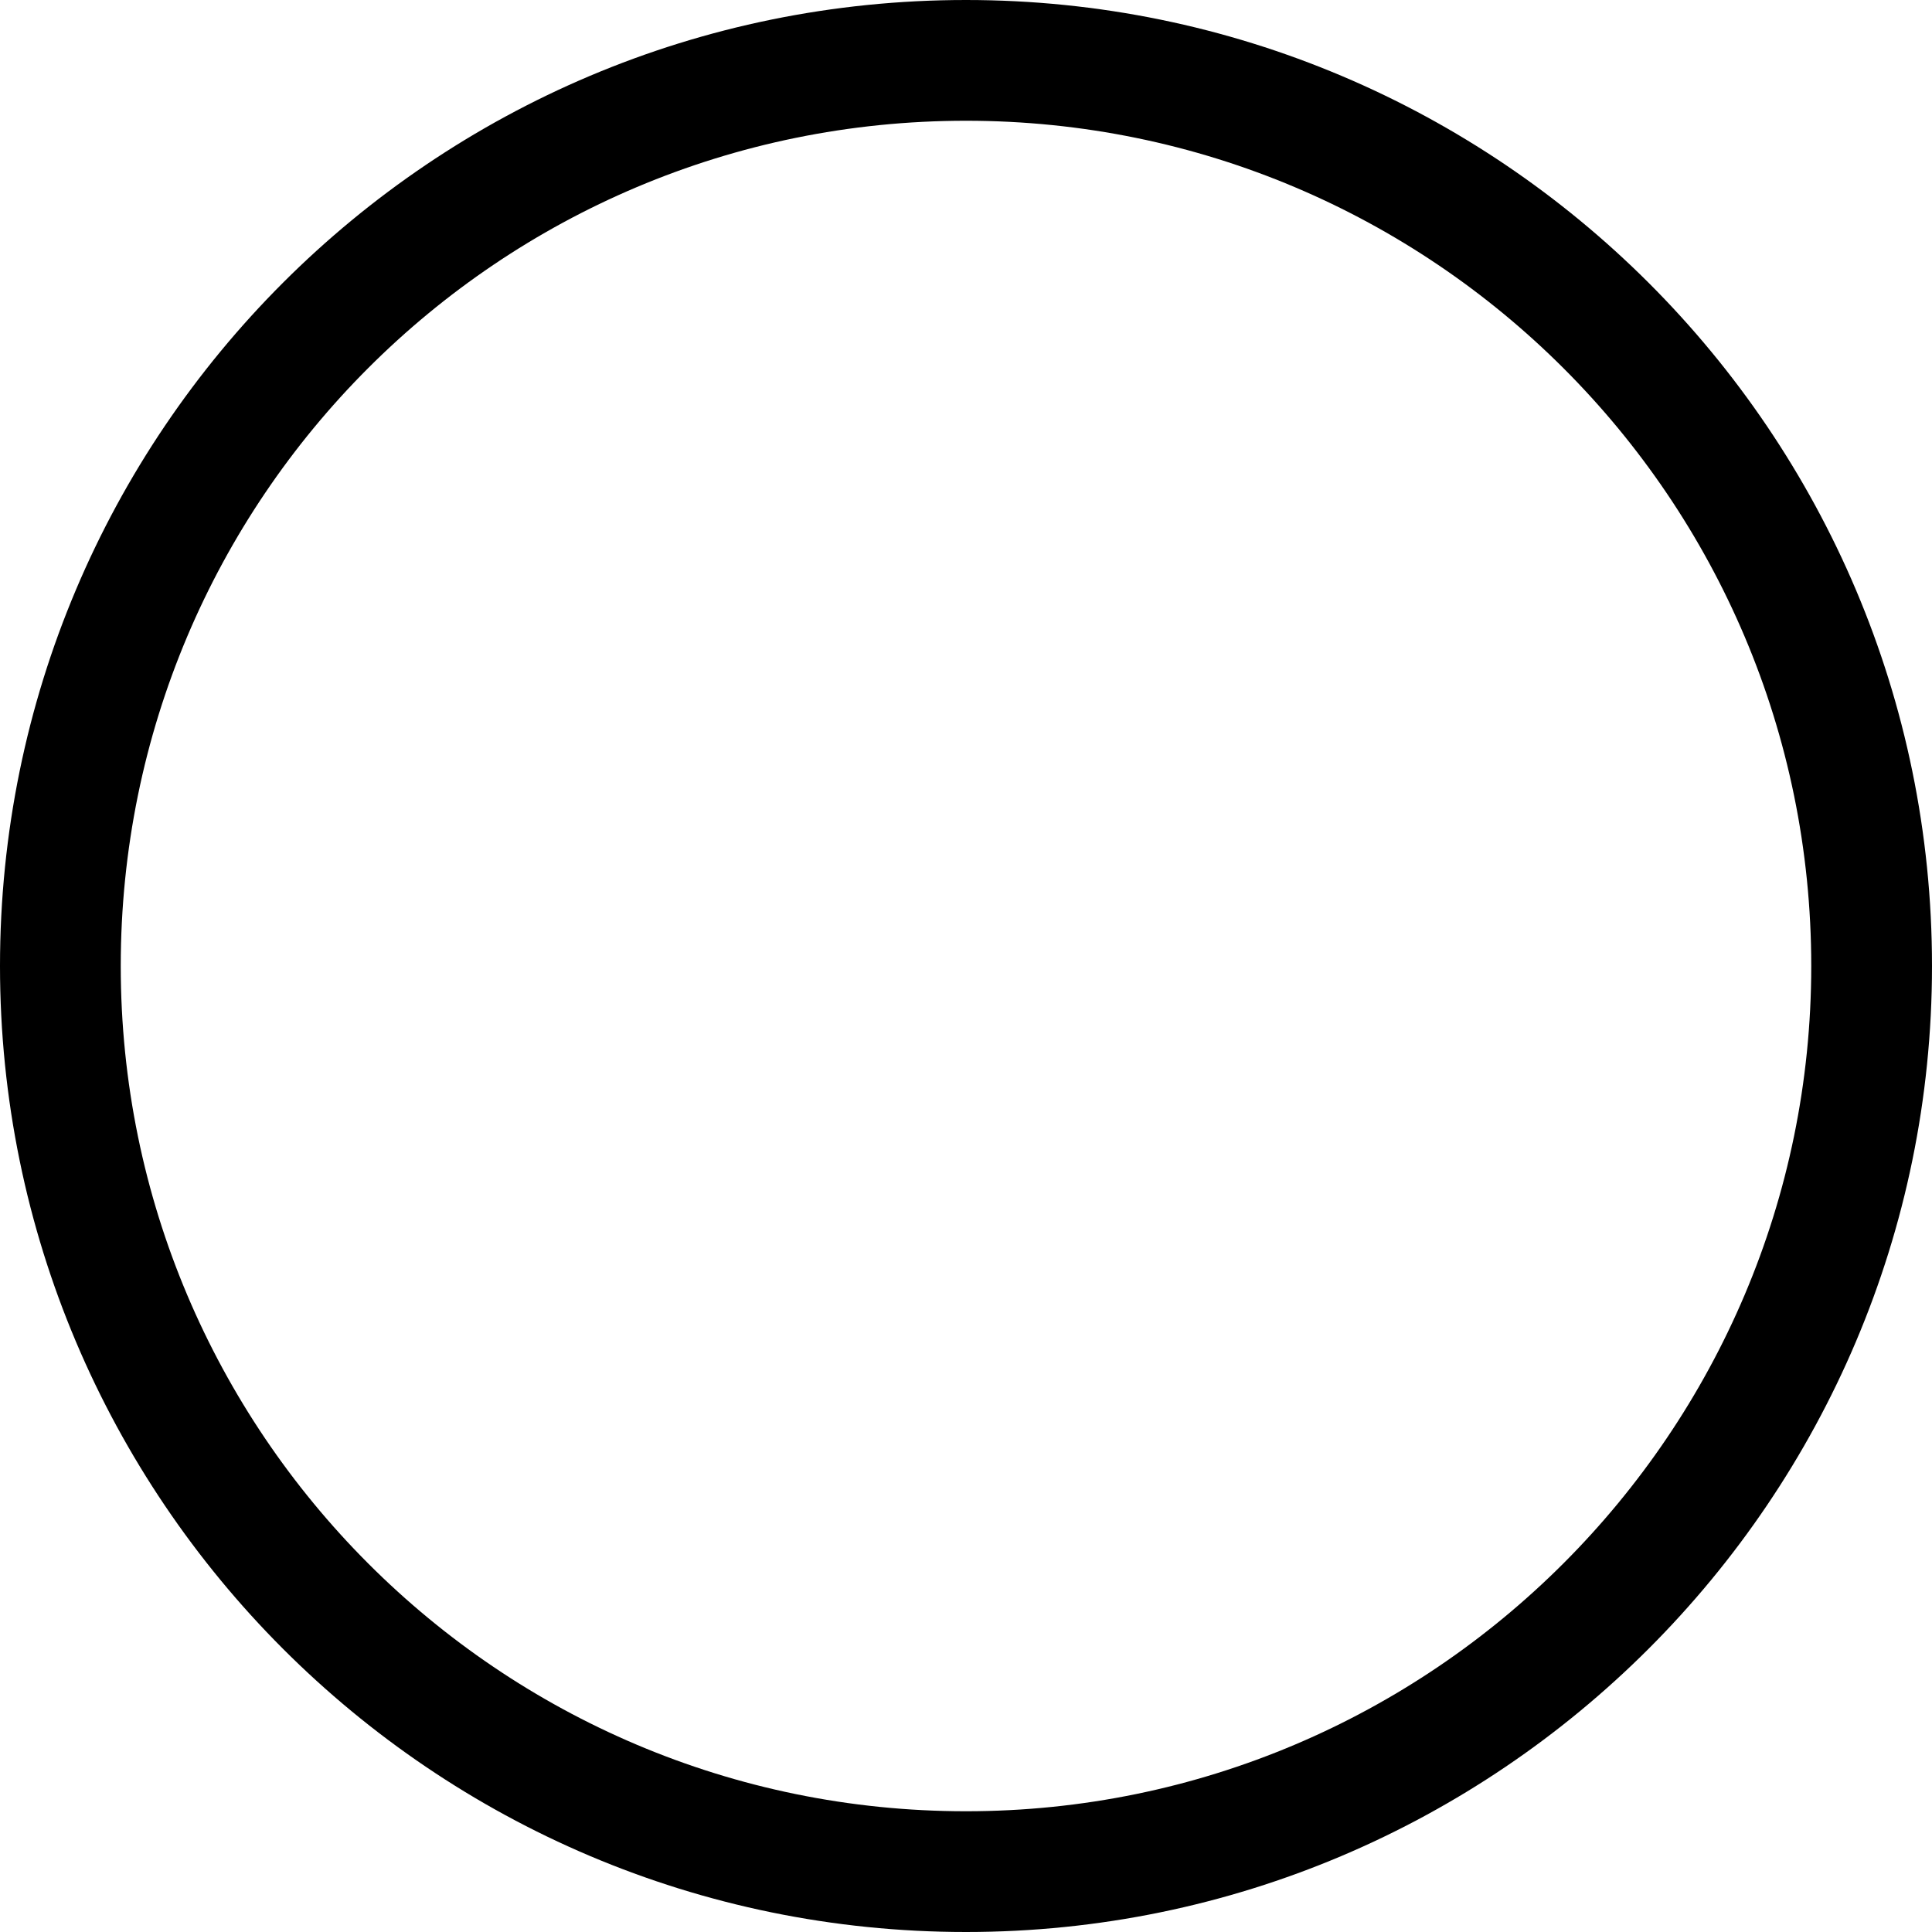 <svg width="16" height="16" viewBox="0 0 16 16" fill="none" xmlns="http://www.w3.org/2000/svg" xmlns:xlink="http://www.w3.org/1999/xlink">
	<desc>
			Created with Pixso.
	</desc>
	<defs/>
	<path id="Oval (Stroke)" d="M0 8C0 3.58 3.58 0 8 0C12.41 0 16 3.58 16 8C16 12.41 12.41 16 8 16C3.58 16 0 12.41 0 8ZM8 1C4.13 1 1 4.13 1 8C1 11.86 4.13 15 8 15C11.86 15 15 11.86 15 8C15 4.13 11.86 1 8 1Z" fill="text-main-text" fill-opacity="1" fill-rule="evenodd"/>
</svg>

